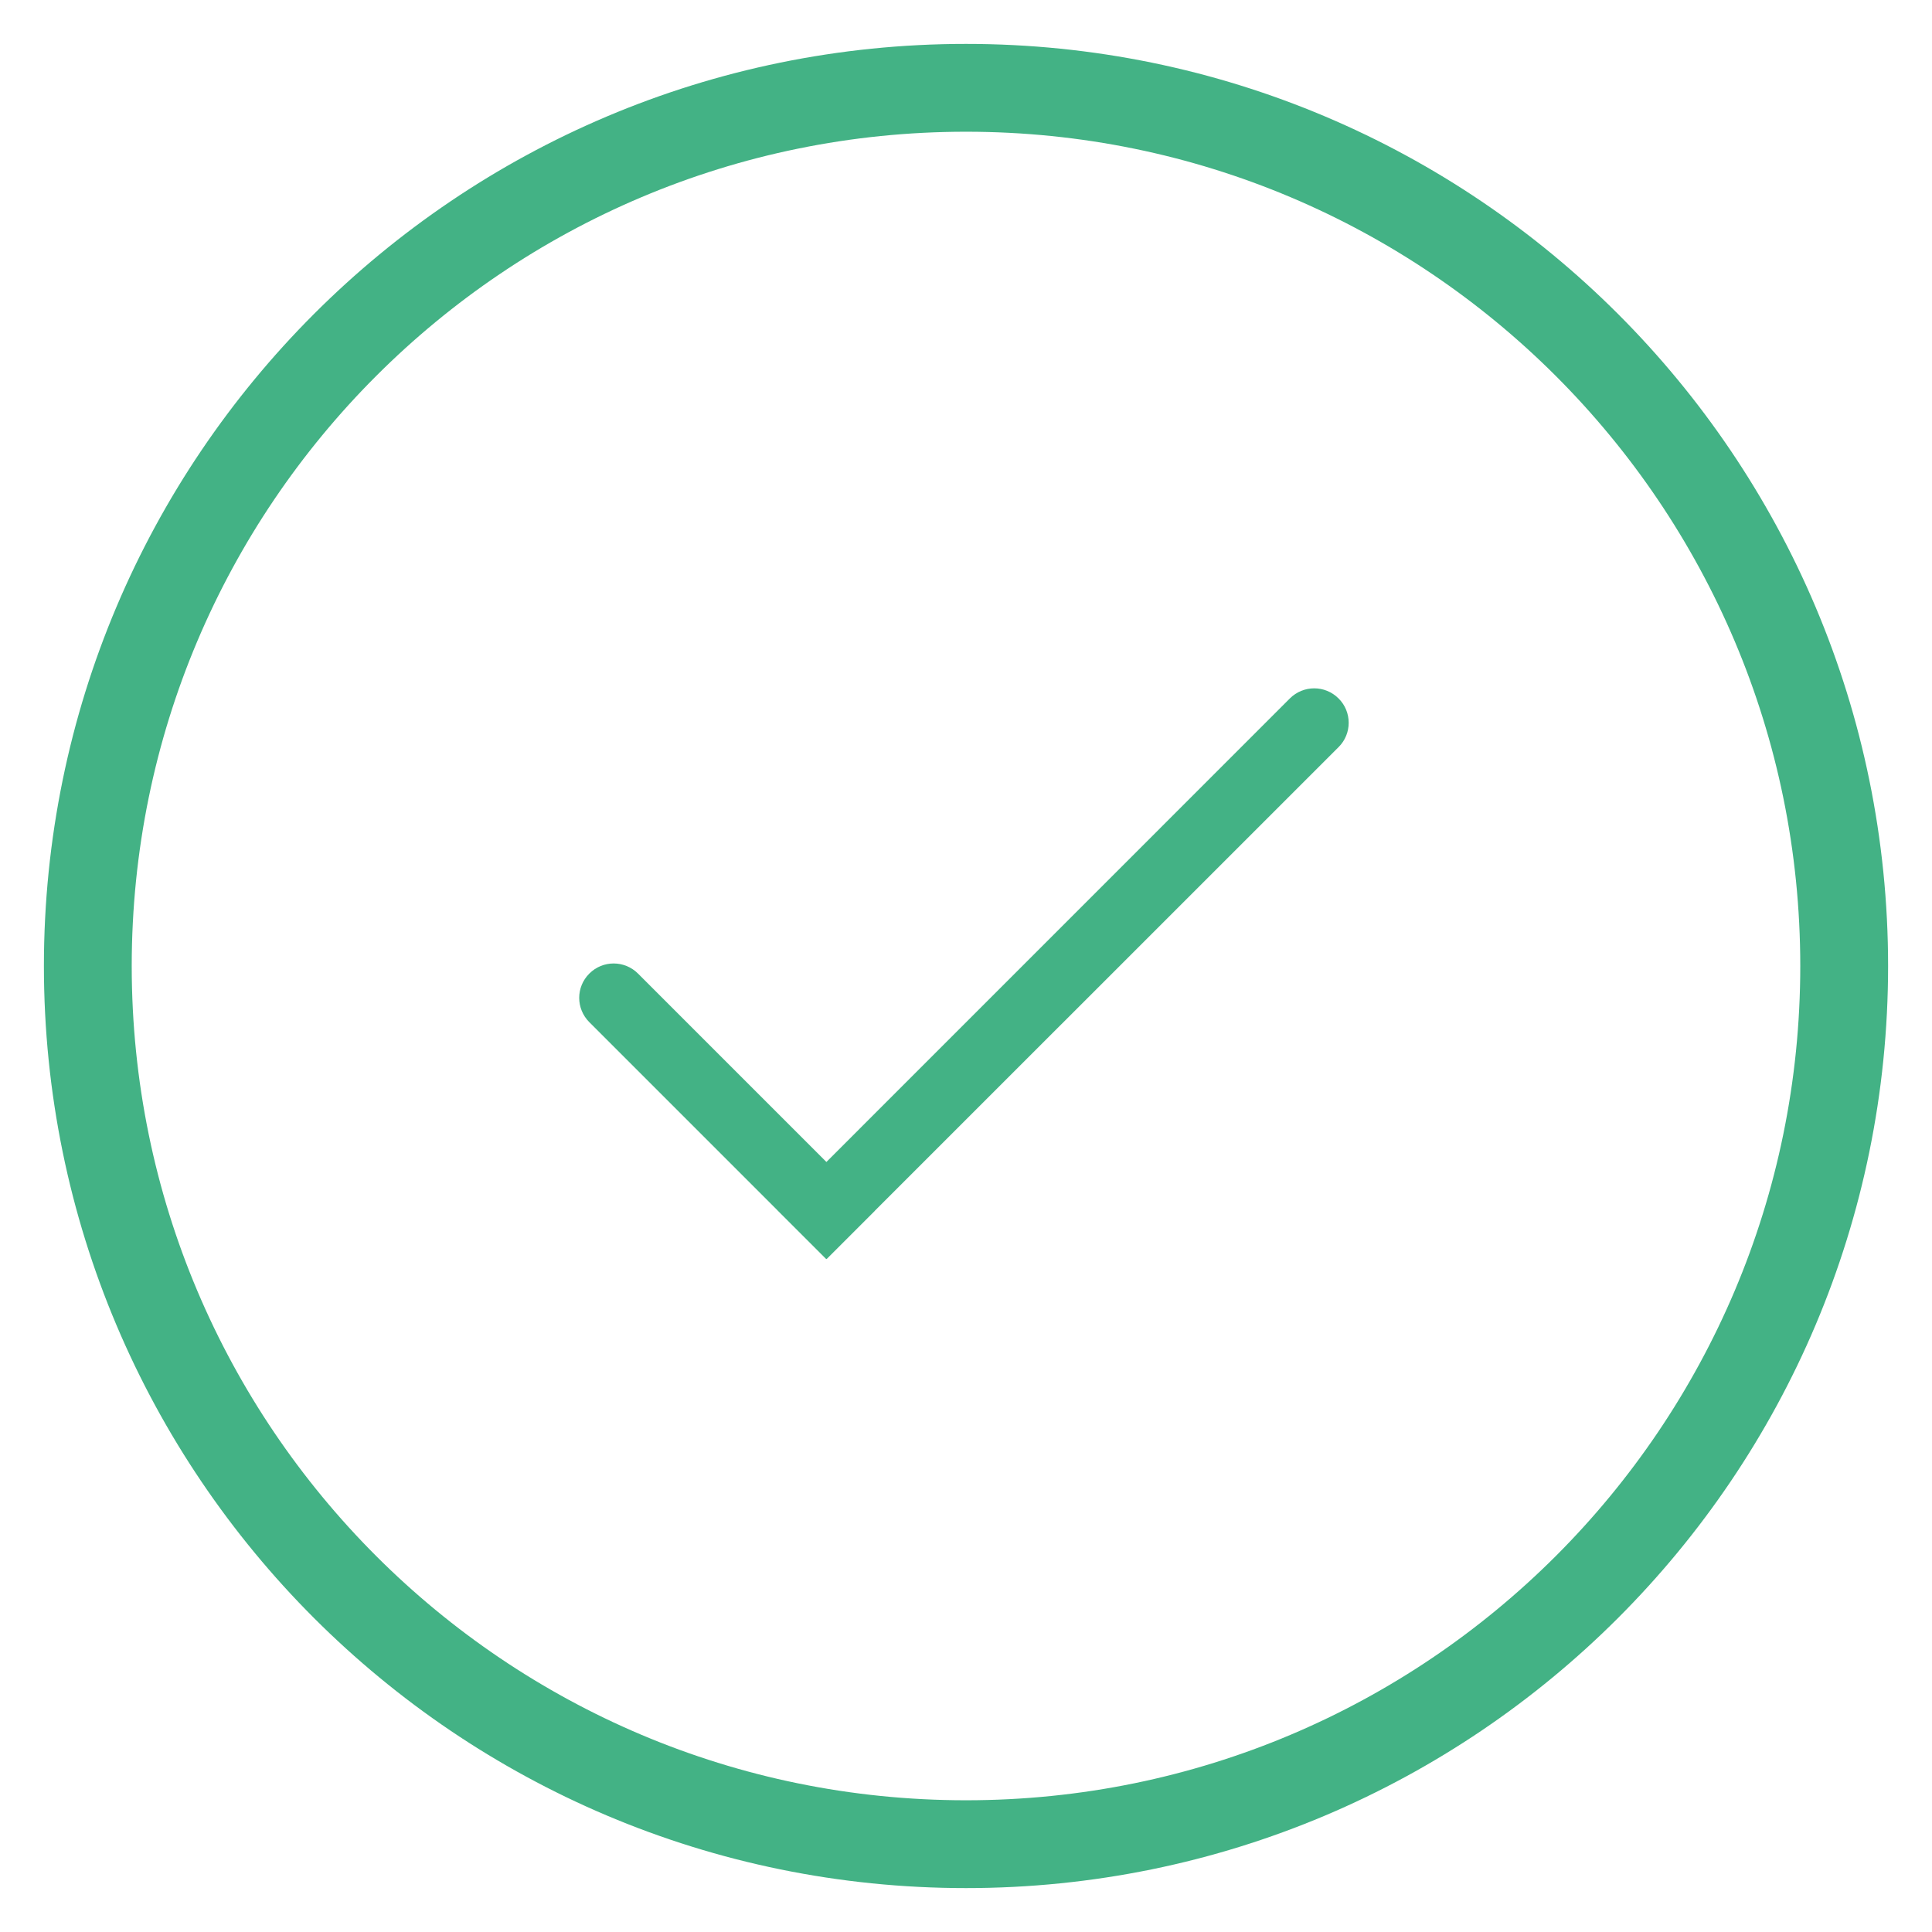 <svg width="22" height="22" viewBox="0 0 22 22" fill="none" xmlns="http://www.w3.org/2000/svg">
<path d="M11 21C16.523 21 21 16.523 21 11C21 5.477 16.523 1 11 1C5.477 1 1 5.477 1 11C1 16.523 5.477 21 11 21Z" stroke="#43B285" stroke-miterlimit="10"/>
<path d="M15.242 7.953C15.089 7.8 14.842 7.8 14.688 7.953L8.859 13.783L9.413 14.336L15.244 8.506C15.396 8.354 15.396 8.105 15.242 7.953Z" fill="#43B285"/>
<path d="M6.711 11.086C6.557 11.239 6.557 11.486 6.711 11.64L9.409 14.338L9.963 13.784L7.265 11.086C7.111 10.933 6.864 10.933 6.711 11.086Z" fill="#43B285"/>
</svg>
